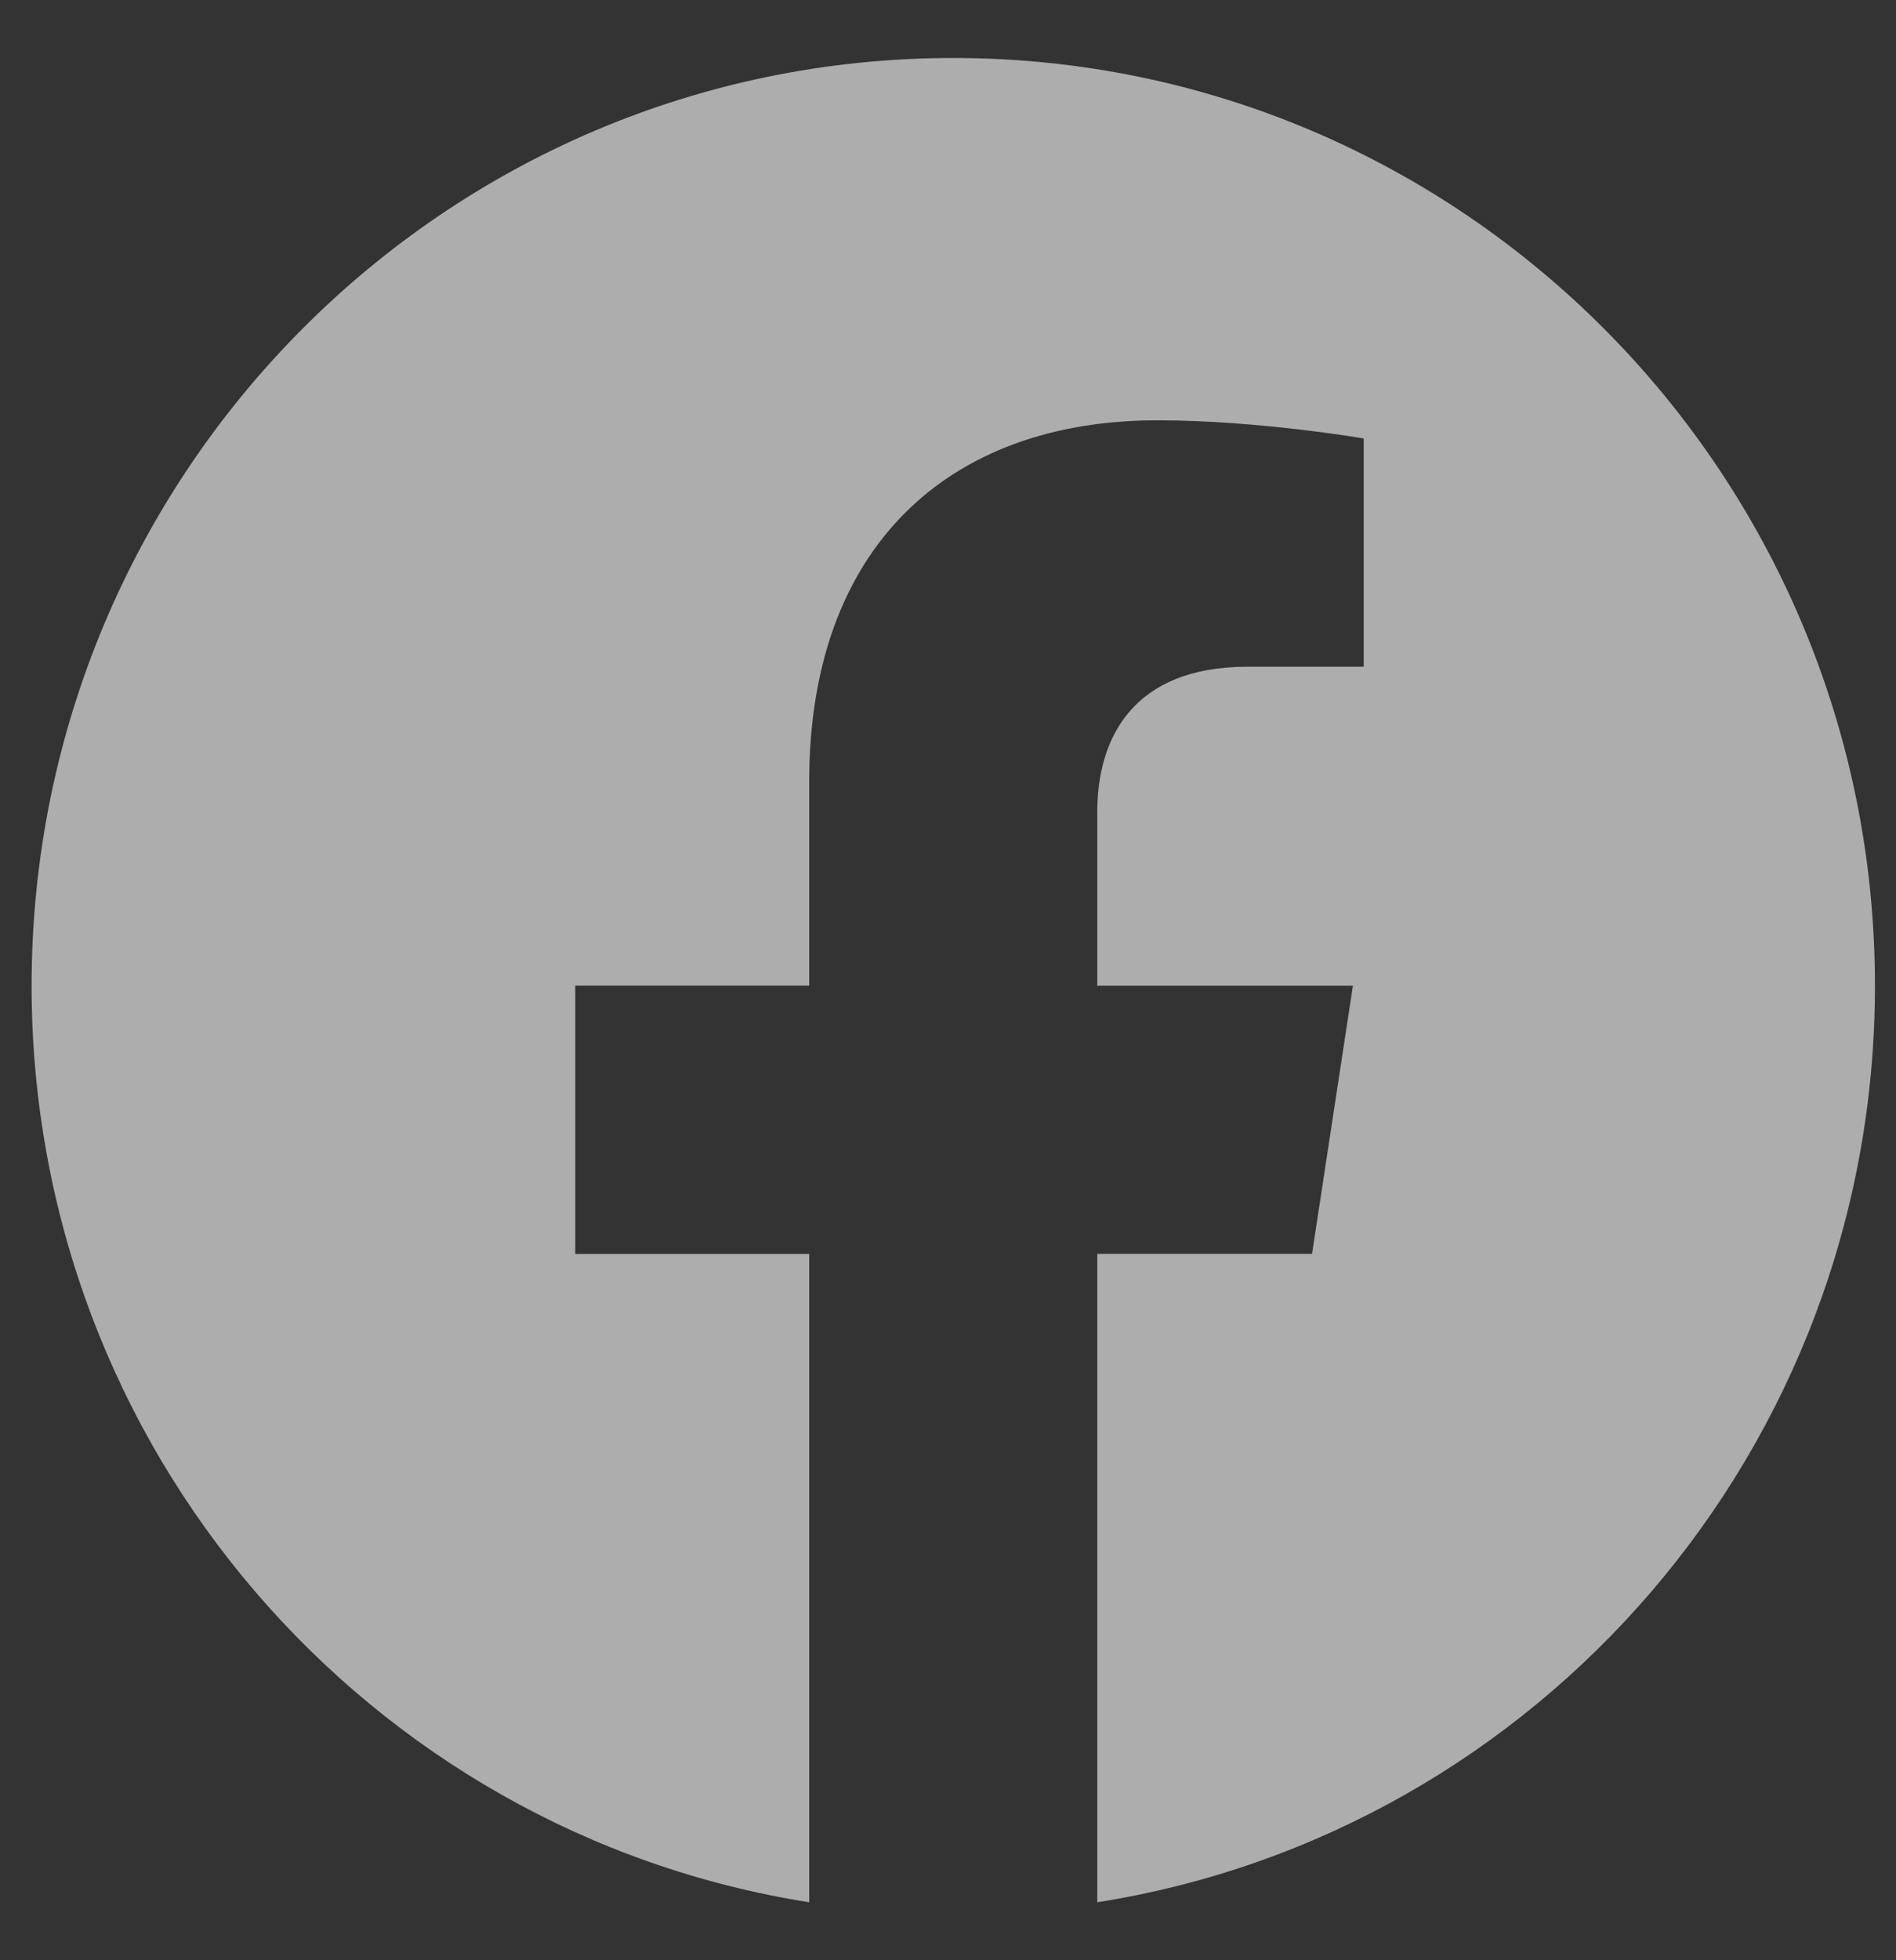 <svg width="30" height="31" viewBox="0 0 30 31" fill="none" xmlns="http://www.w3.org/2000/svg">
<rect x="0" y="0" width="30" height="31" fill="#333333" stroke="none"/>
<path d="M29.667 15.588C29.667 7.485 23.138 0.917 15.083 0.917C7.028 0.917 0.5 7.485 0.5 15.588C0.5 22.913 5.832 28.983 12.804 30.083V19.83H9.102V15.587H12.804V12.356C12.804 8.679 14.981 6.647 18.313 6.647C19.907 6.647 21.578 6.934 21.578 6.934V10.544H19.737C17.926 10.544 17.362 11.676 17.362 12.837V15.588H21.407L20.76 19.829H17.362V30.083C24.335 28.983 29.667 22.913 29.667 15.588Z" fill="white" fill-opacity="0.6"/>
</svg>
